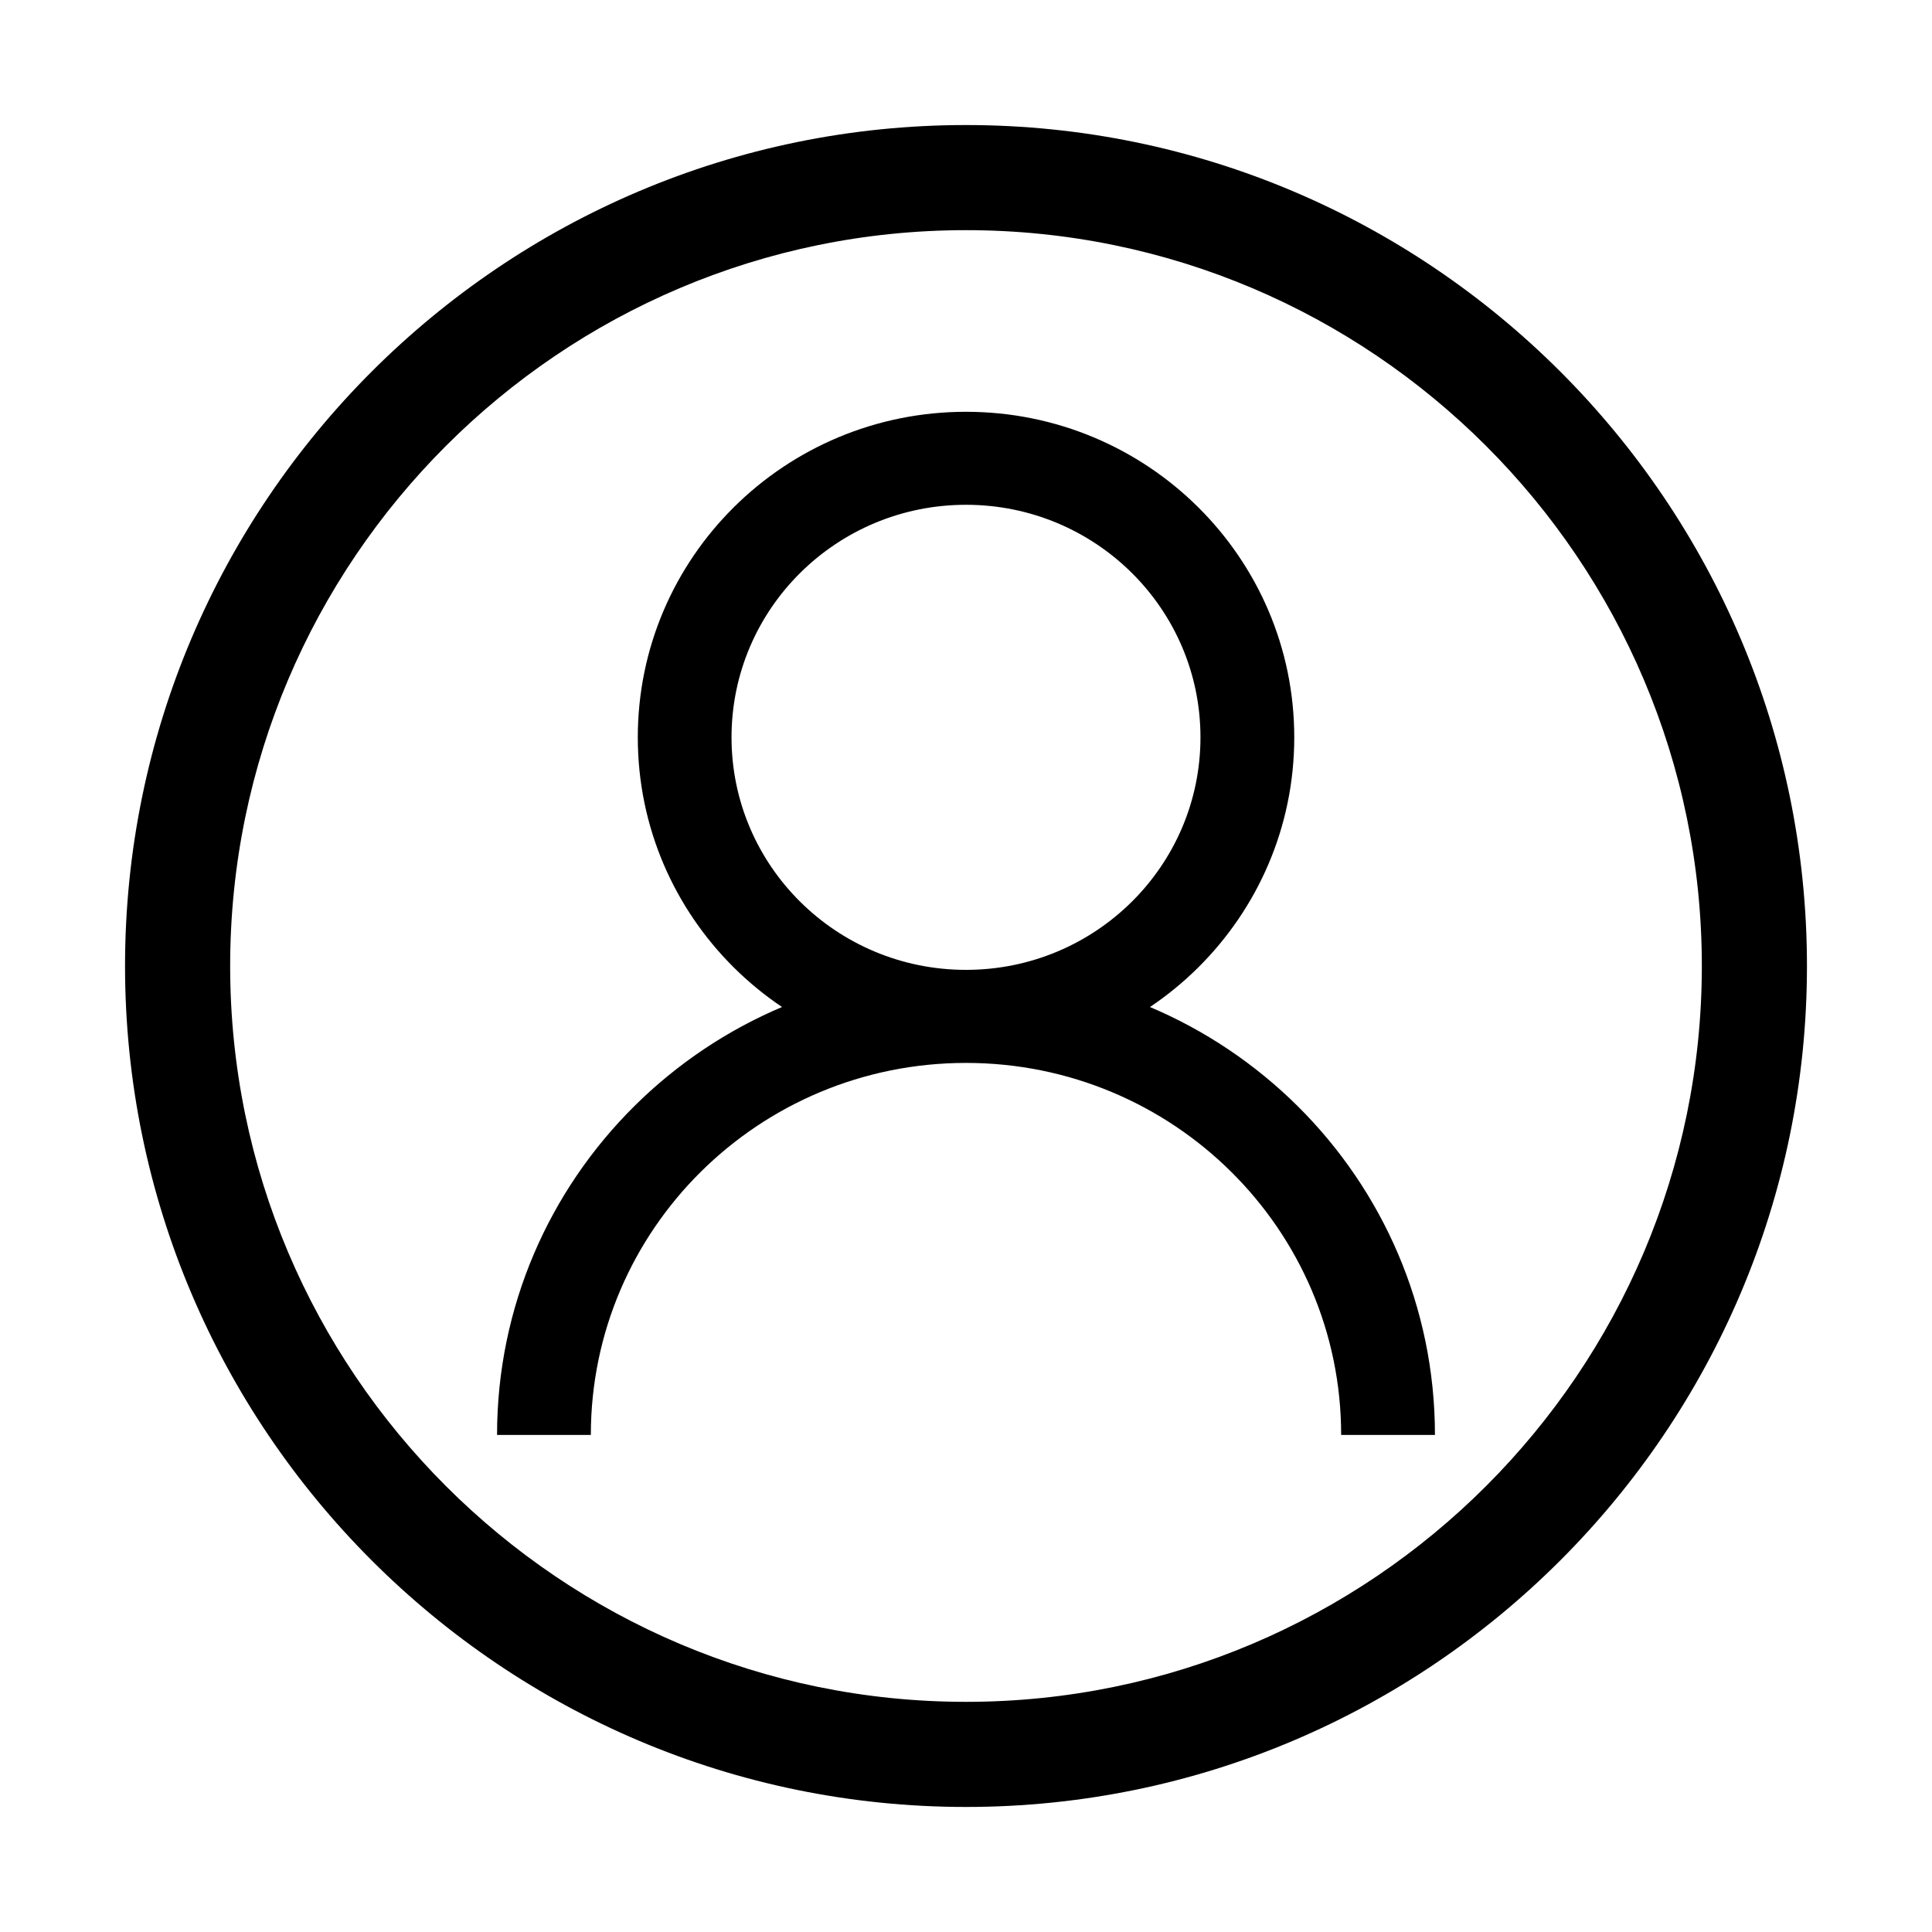 <?xml version="1.0" standalone="no"?><!DOCTYPE svg PUBLIC "-//W3C//DTD SVG 1.1//EN" "http://www.w3.org/Graphics/SVG/1.1/DTD/svg11.dtd"><svg t="1624802499163" class="icon" viewBox="0 0 1024 1024" version="1.1" xmlns="http://www.w3.org/2000/svg" p-id="3082" xmlns:xlink="http://www.w3.org/1999/xlink" width="200" height="200"><defs><style type="text/css"></style></defs><path d="M511.998 957.725c245.766 0 445.726-199.96 445.726-445.725 0-245.764-199.959-445.725-445.726-445.725-245.764 0-445.724 199.961-445.724 445.725C66.275 757.764 266.233 957.725 511.998 957.725L511.998 957.725zM511.998 121.99c215.066 0 390.011 174.943 390.011 390.01 0 215.059-174.944 390.011-390.011 390.011-215.065 0-390.009-174.952-390.009-390.011C121.99 296.935 296.933 121.99 511.998 121.99L511.998 121.99zM511.998 218.258c96.075 0 173.985 77.25 173.985 172.573 0 95.294-77.876 172.537-173.985 172.537-96.103 0-173.952-77.249-173.952-172.537C338.047 295.508 415.927 218.258 511.998 218.258L511.998 218.258zM511.998 514.048c68.633 0 124.276-55.189 124.276-123.25 0-68.089-55.643-123.249-124.276-123.249-68.633 0-124.274 55.192-124.274 123.249C387.724 458.887 443.365 514.048 511.998 514.048L511.998 514.048zM511.998 514.048c137.292 0 248.552 110.355 248.552 246.503l-49.714 0c0-108.88-89.021-197.182-198.838-197.182-109.814 0-198.84 88.302-198.84 197.182l-49.711 0C263.449 624.403 374.71 514.048 511.998 514.048L511.998 514.048zM511.998 514.048" p-id="3083"></path></svg>